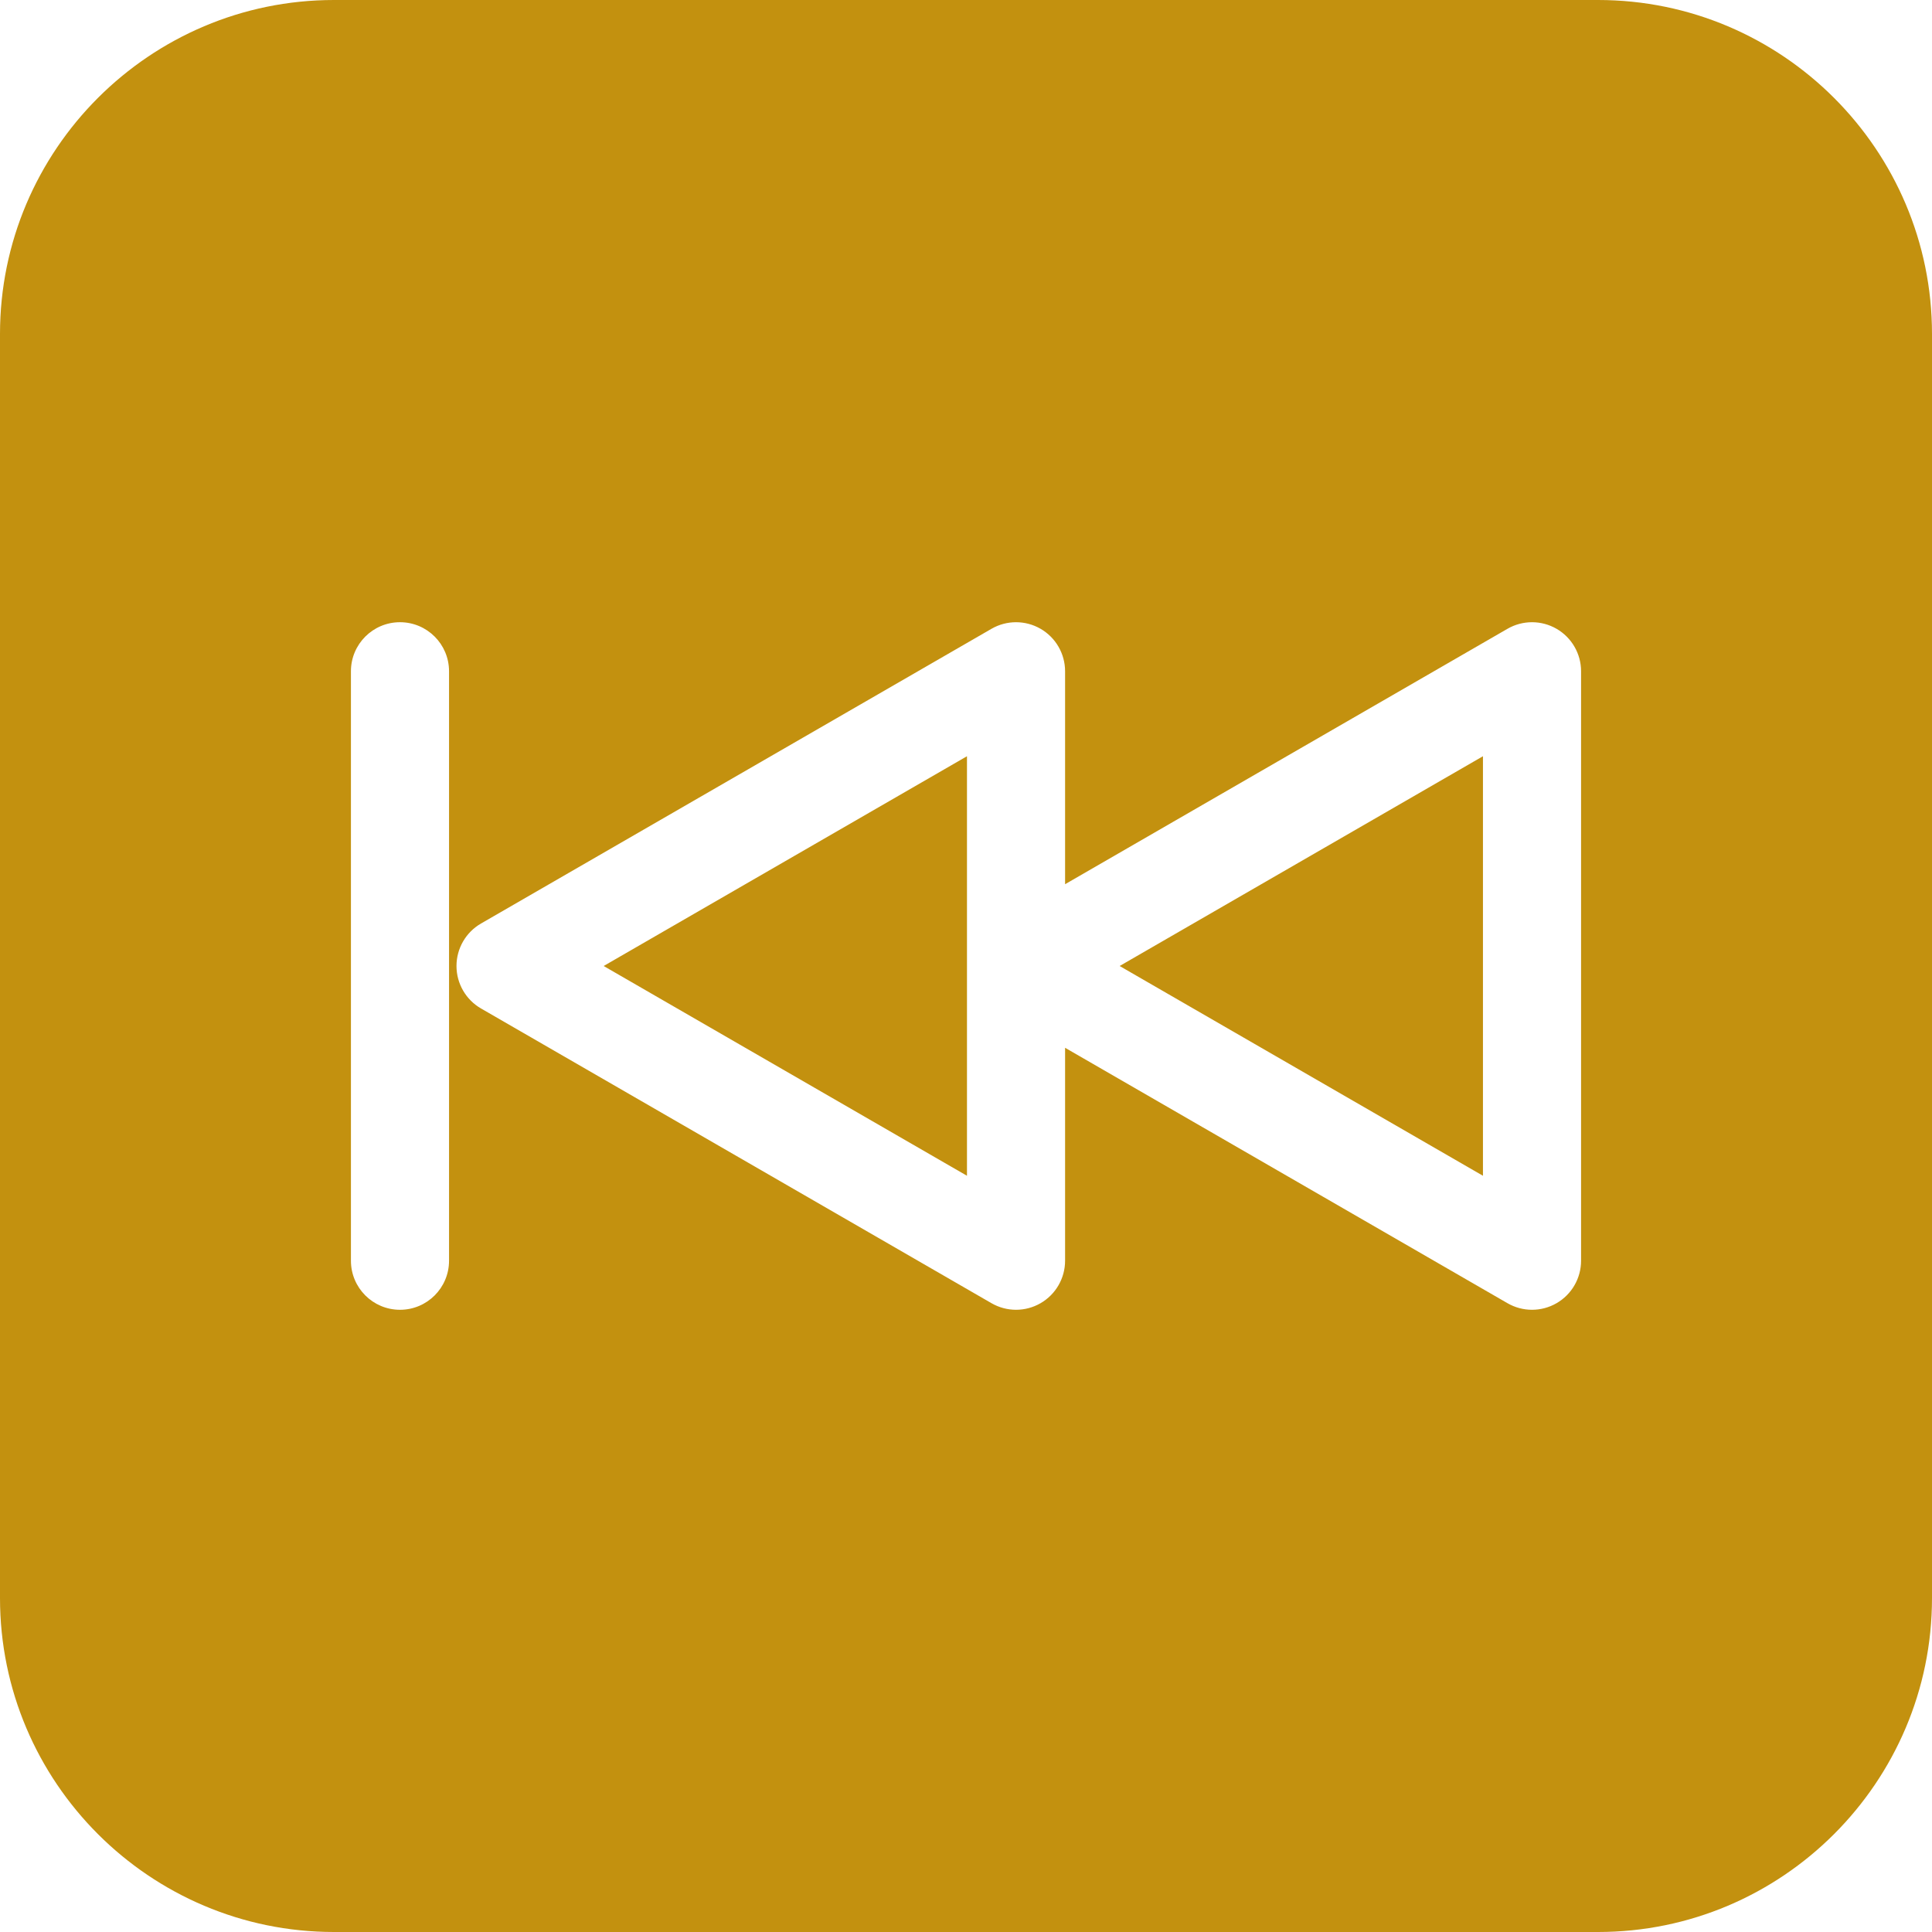 <!-- icon666.com - MILLIONS vector ICONS FREE --><svg id="Layer_1" enable-background="new 0 0 512 512" viewBox="0 0 512 512" xmlns="http://www.w3.org/2000/svg" xmlns:xlink="http://www.w3.org/1999/xlink"><linearGradient id="SVGID_1_" gradientUnits="userSpaceOnUse" x1="25.951" x2="486.05" y1="486.05" y2="25.95"><stop offset="0" stop-color="#ffe400"></stop><stop offset="1" stop-color="#eb5529"></stop></linearGradient><path d="m159.974 256 96.284-55.59v111.18zm352.026-167.5v335c0 48.799-39.7 88.5-88.499 88.5h-335.001c-48.799 0-88.5-39.701-88.5-88.5v-335c0-48.799 39.701-88.5 88.5-88.5h335.001c48.799 0 88.499 39.701 88.499 88.5zm-392.999 89.394c0-7.18-5.82-13-13-13s-13 5.82-13 13v156.213c0 7.18 5.82 13 13 13s13-5.82 13-13zm299.999 0c0-4.645-2.478-8.937-6.5-11.258-4.021-2.322-8.979-2.322-13 0l-117.242 67.69v-56.432c0-4.645-2.478-8.937-6.5-11.258-4.021-2.322-8.979-2.322-13 0l-135.284 78.106c-4.022 2.321-6.5 6.613-6.5 11.258s2.478 8.937 6.5 11.258l135.284 78.106c2.011 1.161 4.256 1.742 6.5 1.742s4.489-.581 6.5-1.742c4.022-2.321 6.5-6.613 6.5-11.258v-56.432l117.242 67.69c2.011 1.161 4.256 1.742 6.5 1.742s4.489-.581 6.5-1.742c4.022-2.321 6.5-6.613 6.5-11.258zm-26 133.696v-111.18l-96.284 55.59z" fill="url(#SVGID_1_)" style="fill: rgb(195, 145, 15);"></path></svg>